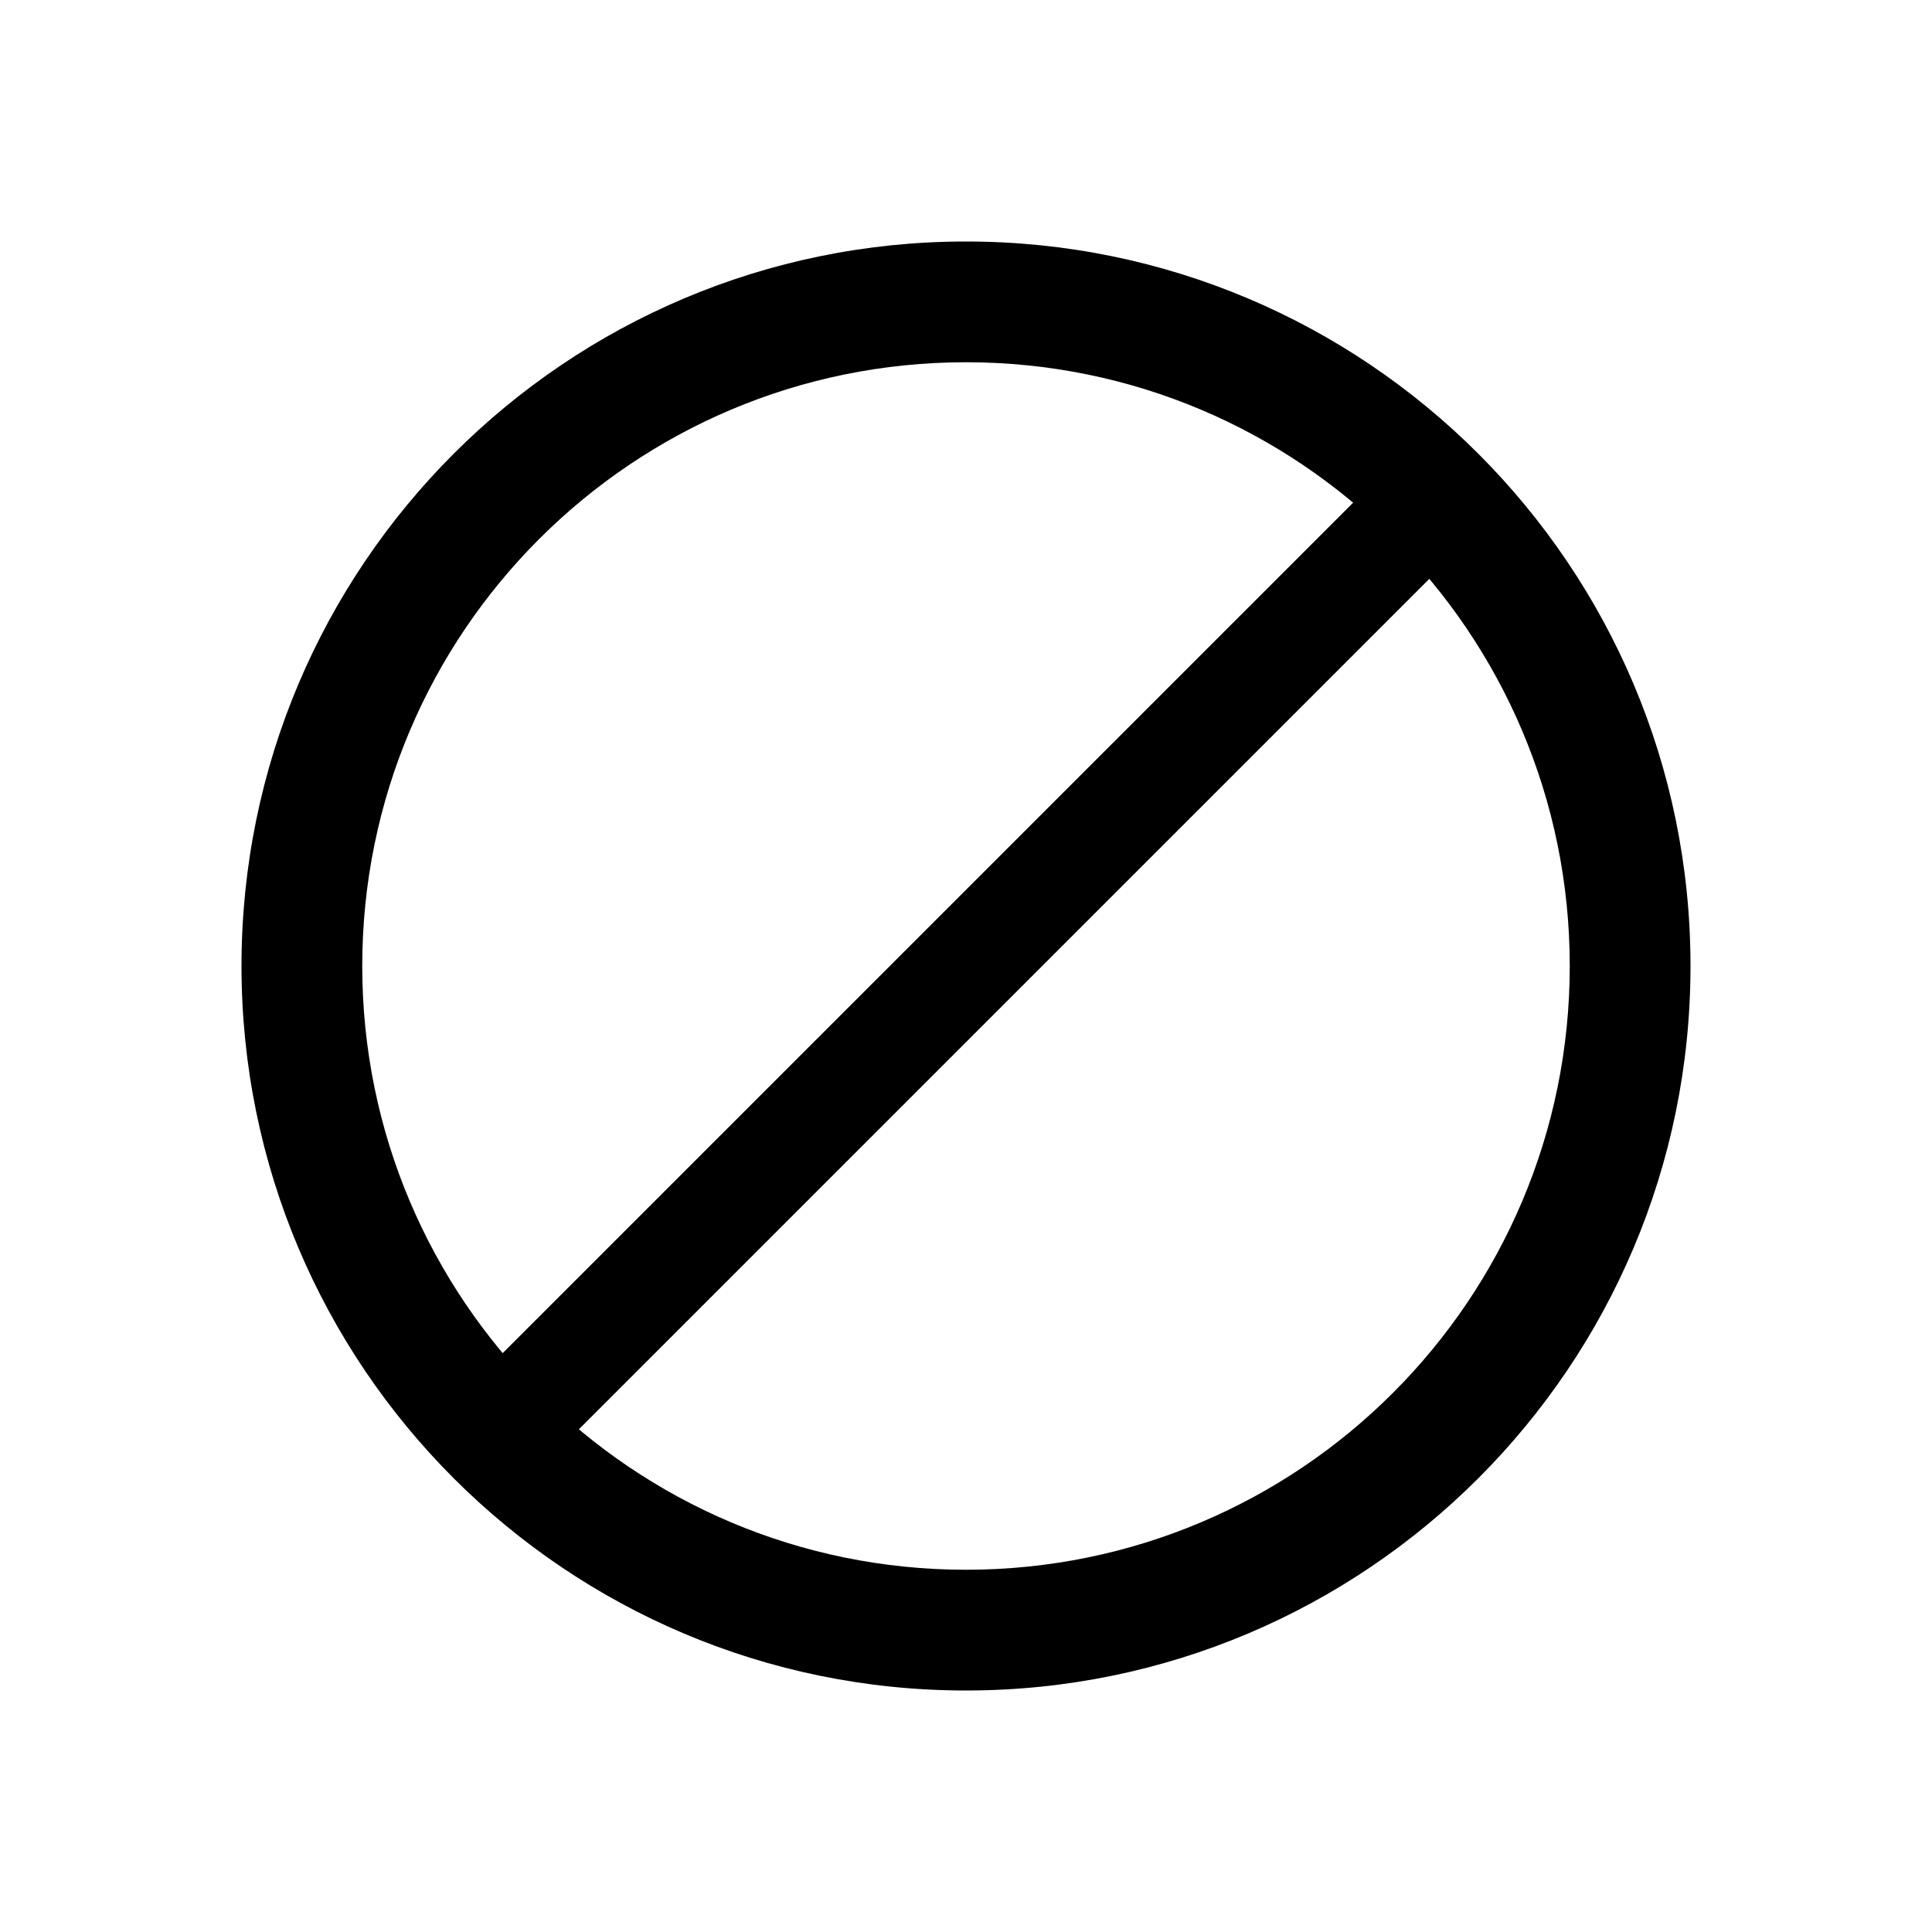 <?xml version="1.0" encoding="UTF-8"?>
<svg width="32px" height="32px" viewBox="0 0 32 32" version="1.1" xmlns="http://www.w3.org/2000/svg" xmlns:xlink="http://www.w3.org/1999/xlink">
    <!-- Generator: Sketch 51.3 (57544) - http://www.bohemiancoding.com/sketch -->
    <title>not-allowed</title>
    <desc>Created with Sketch.</desc>
    <defs></defs>
    <g id="not-allowed" stroke="none" stroke-width="1" fill="none" fill-rule="evenodd">
        <path d="M16,26 C21.523,26 26,21.523 26,16 C26,10.477 21.523,6 16,6 C10.477,6 6,10.477 6,16 C6,21.523 10.477,26 16,26 Z M16,28 C9.373,28 4,22.627 4,16 C4,9.373 9.373,4 16,4 C22.627,4 28,9.373 28,16 C28,22.627 22.627,28 16,28 Z" id="Oval" fill="#000000" fill-rule="nonzero"></path>
        <polygon id="Line" fill="#000000" fill-rule="nonzero" points="23.652 7.086 24.914 8.348 9.262 24 8 22.738"></polygon>
    </g>
</svg>